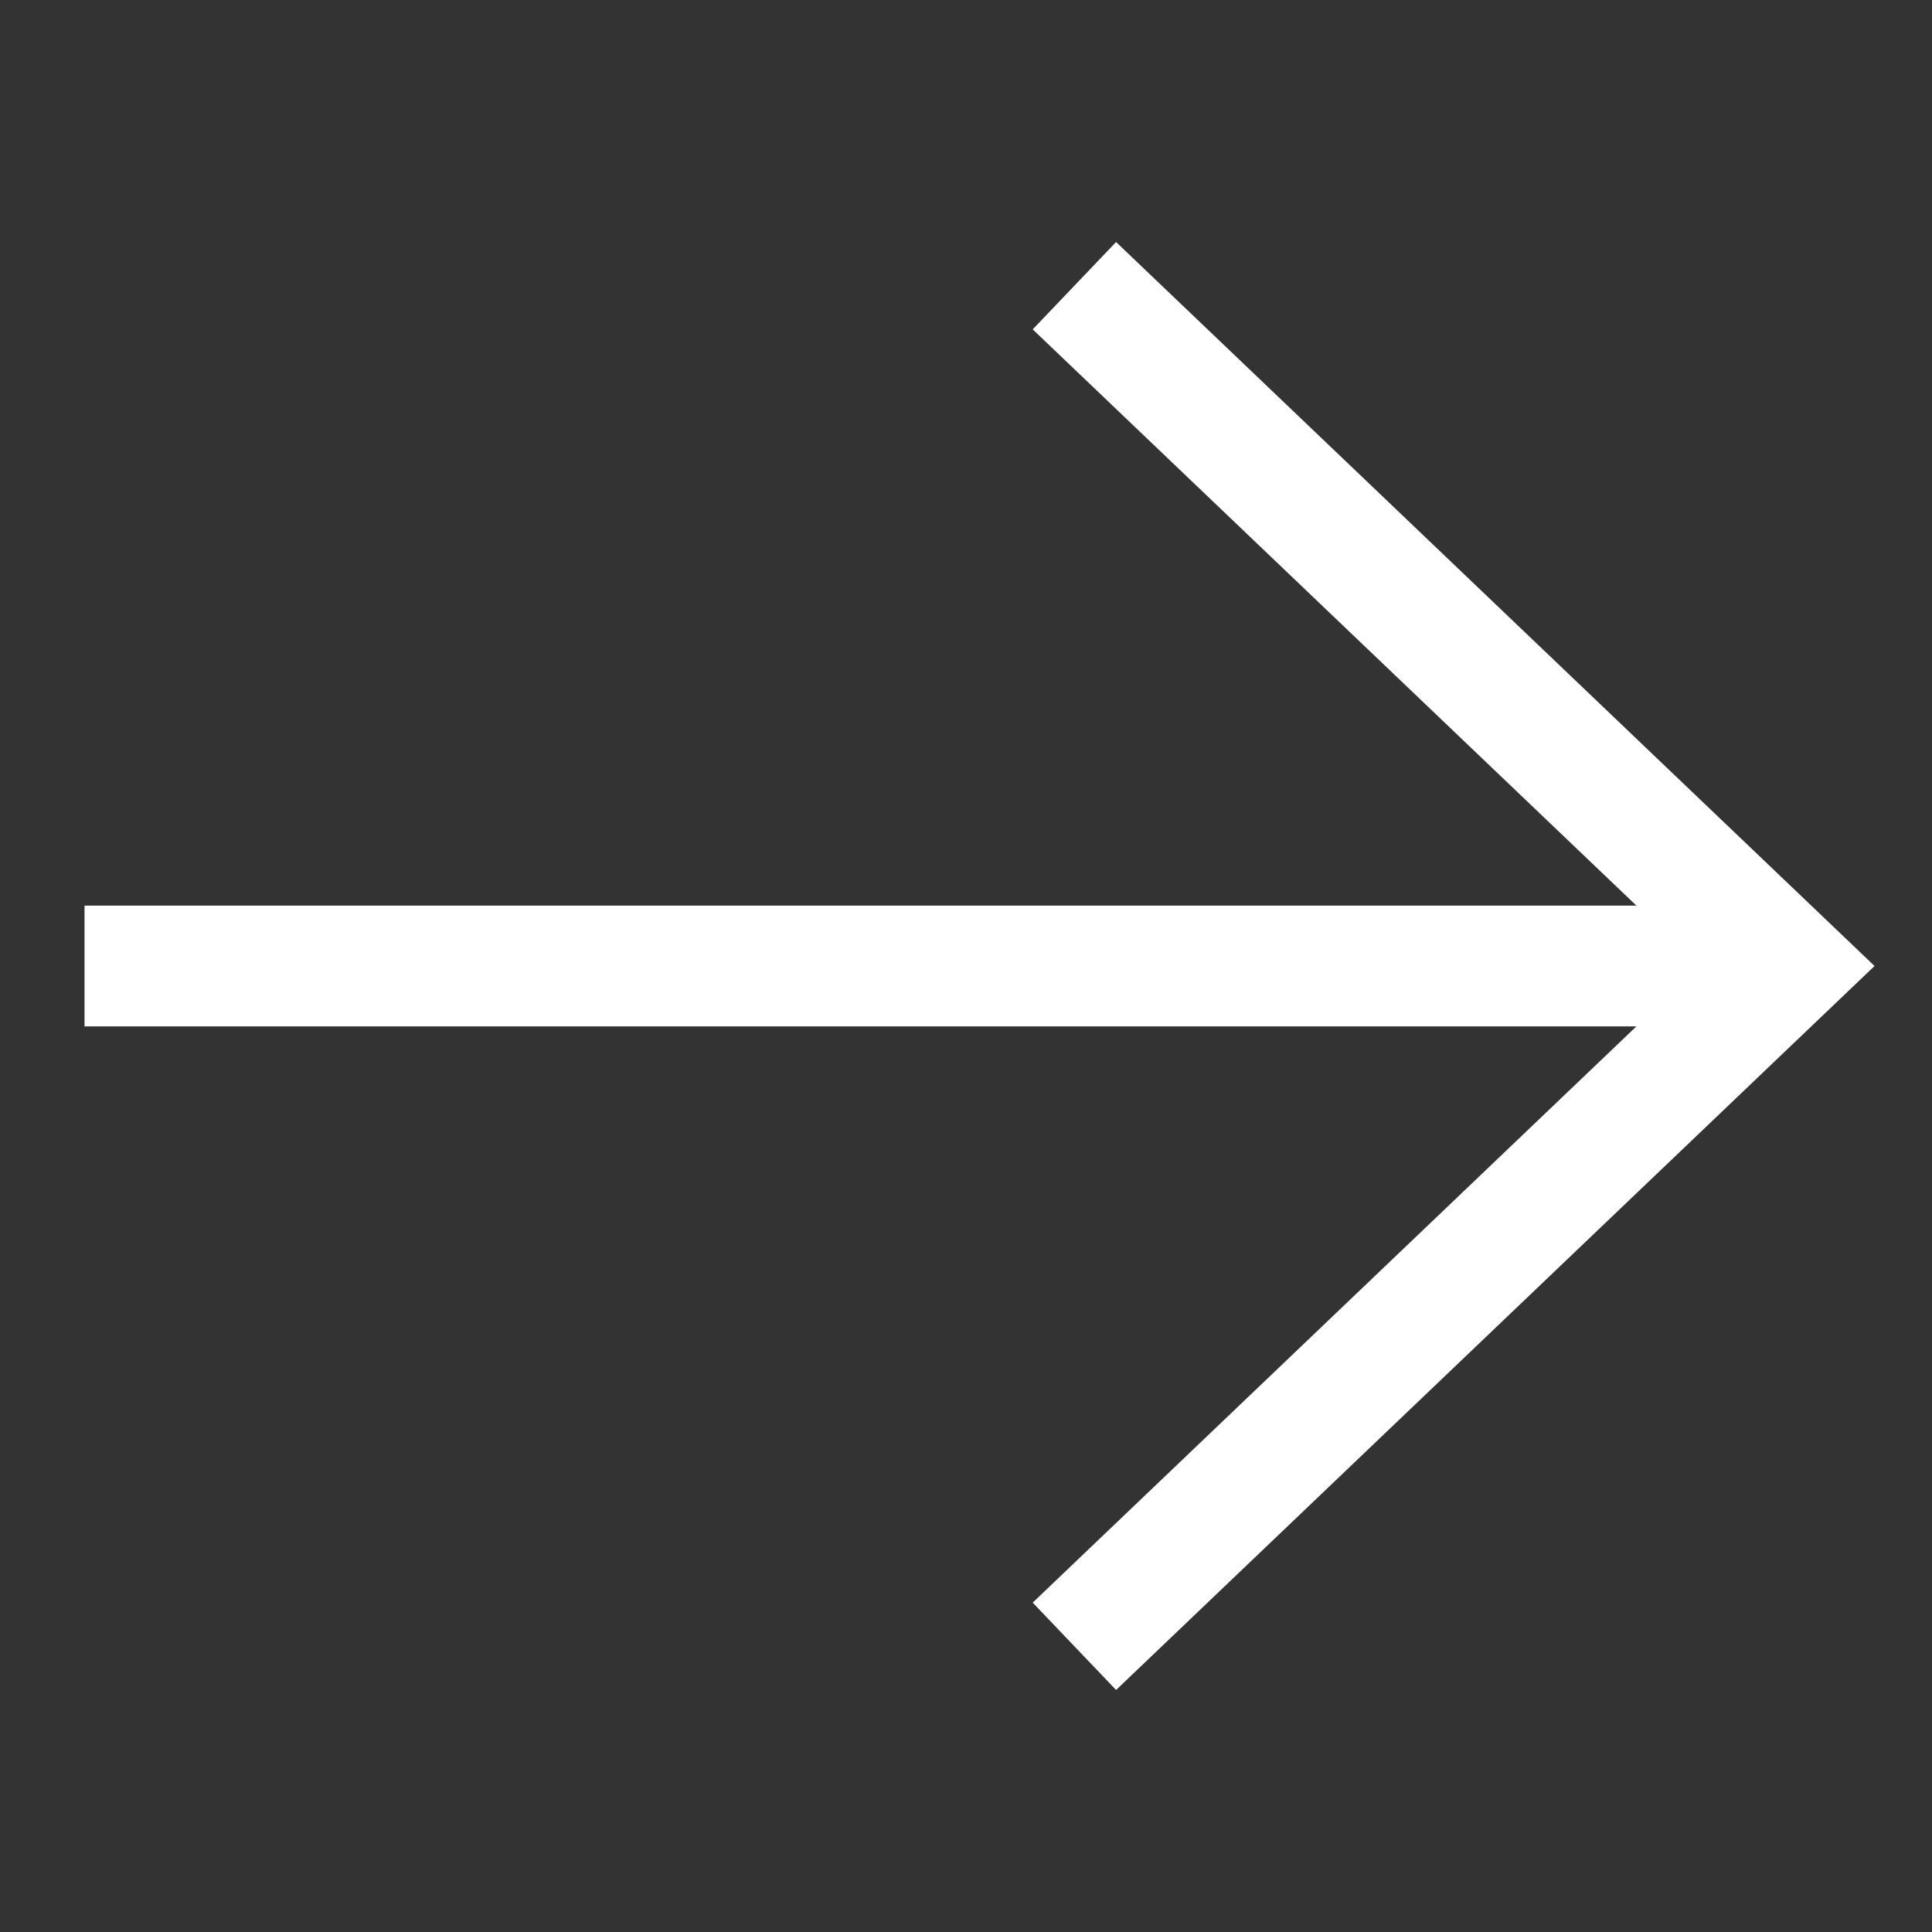 <svg width="24" height="24" viewBox="0 0 24 24" fill="none" xmlns="http://www.w3.org/2000/svg">
<rect x="0" y="0" width="24" height="24" fill="#333333" stroke="none"/>
<path d="M13.889 4.067L22.2 12L13.889 19.933" stroke="white" stroke-width="1.5" stroke-linecap="square"/>
<path d="M21.444 12L1.8 12L21.444 12Z" fill="white"/>
<path d="M21.444 12L1.8 12" stroke="white" stroke-width="1.5" stroke-linecap="square" stroke-linejoin="round"/>
</svg>
